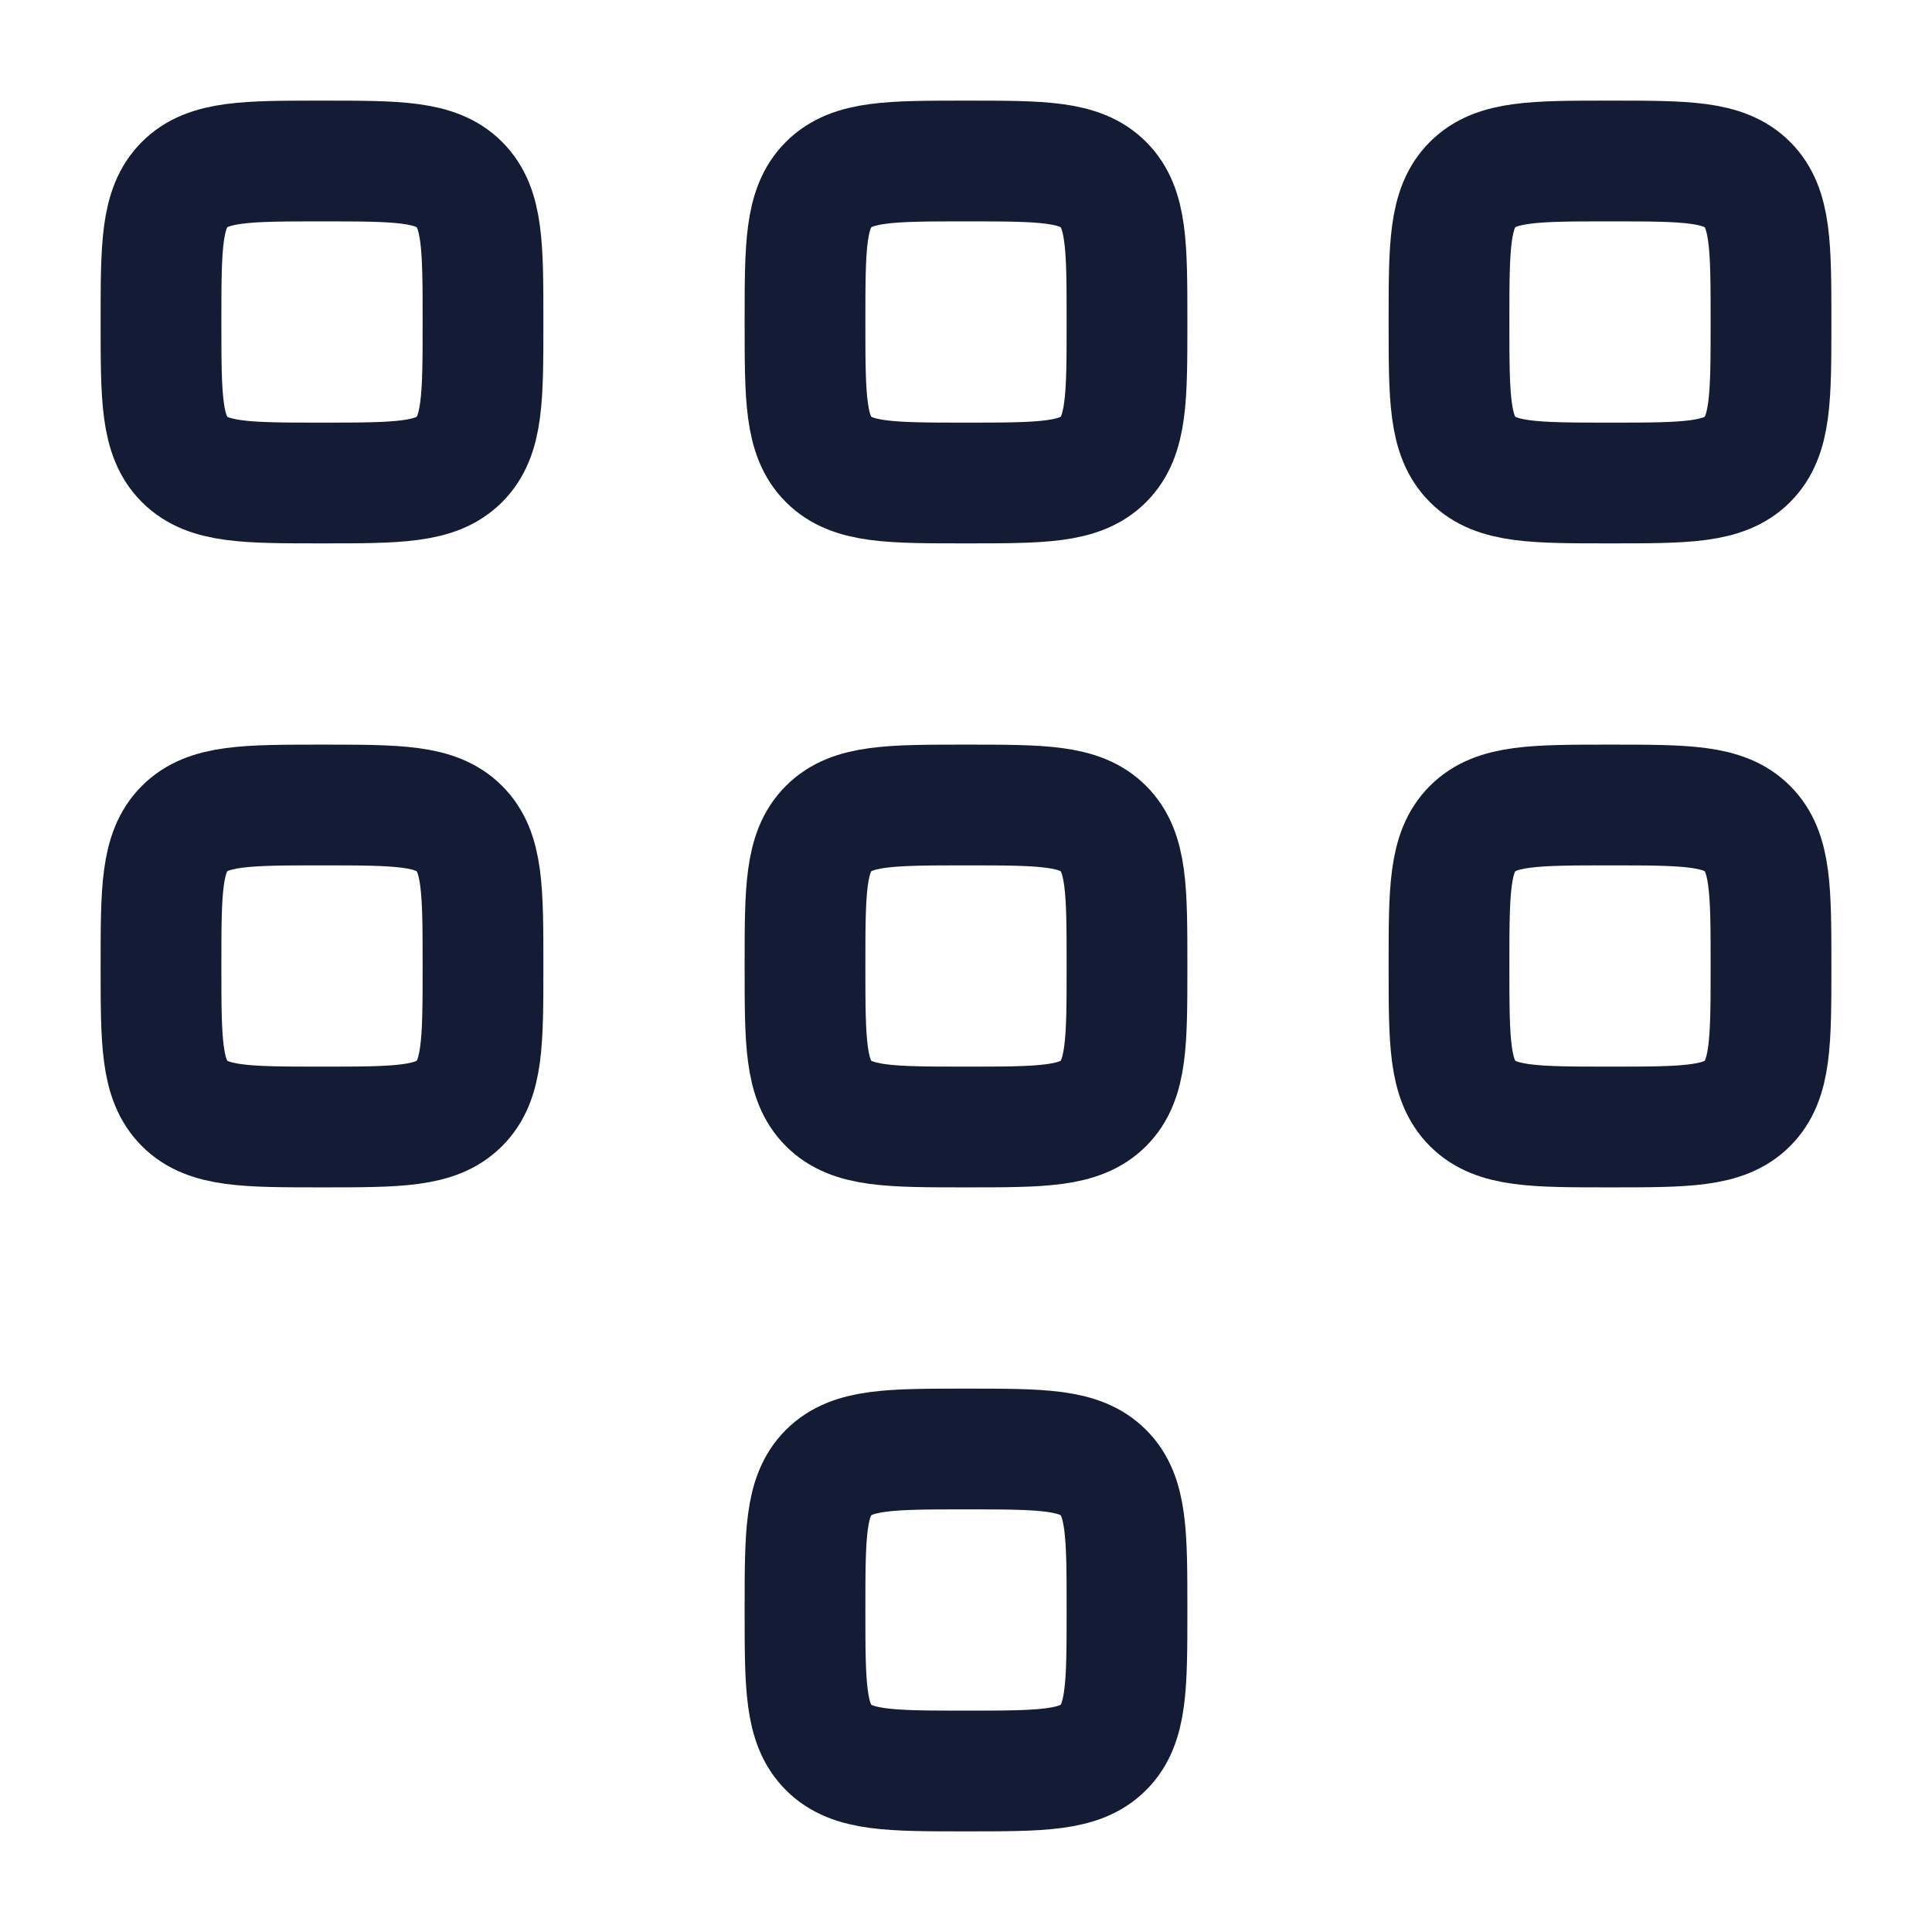 <?xml version="1.0"?>
<svg xmlns="http://www.w3.org/2000/svg" width="24" height="24" viewBox="0 0 24 24" fill="none" data-category="communications" data-tags="dialpad-square-02" data-set="Stroke" data-type="Rounded">
<path d="M2 4C2 4.943 2 5.414 2.293 5.707C2.586 6 3.057 6 4 6C4.943 6 5.414 6 5.707 5.707C6 5.414 6 4.943 6 4C6 3.057 6 2.586 5.707 2.293C5.414 2 4.943 2 4 2C3.057 2 2.586 2 2.293 2.293C2 2.586 2 3.057 2 4Z" stroke="#141B34" stroke-width="1.5"/>
<path d="M2 12C2 12.943 2 13.414 2.293 13.707C2.586 14 3.057 14 4 14C4.943 14 5.414 14 5.707 13.707C6 13.414 6 12.943 6 12C6 11.057 6 10.586 5.707 10.293C5.414 10 4.943 10 4 10C3.057 10 2.586 10 2.293 10.293C2 10.586 2 11.057 2 12Z" stroke="#141B34" stroke-width="1.5"/>
<path d="M10 4C10 4.943 10 5.414 10.293 5.707C10.586 6 11.057 6 12 6C12.943 6 13.414 6 13.707 5.707C14 5.414 14 4.943 14 4C14 3.057 14 2.586 13.707 2.293C13.414 2 12.943 2 12 2C11.057 2 10.586 2 10.293 2.293C10 2.586 10 3.057 10 4Z" stroke="#141B34" stroke-width="1.5"/>
<path d="M10 12C10 12.943 10 13.414 10.293 13.707C10.586 14 11.057 14 12 14C12.943 14 13.414 14 13.707 13.707C14 13.414 14 12.943 14 12C14 11.057 14 10.586 13.707 10.293C13.414 10 12.943 10 12 10C11.057 10 10.586 10 10.293 10.293C10 10.586 10 11.057 10 12Z" stroke="#141B34" stroke-width="1.5"/>
<path d="M10 20C10 20.943 10 21.414 10.293 21.707C10.586 22 11.057 22 12 22C12.943 22 13.414 22 13.707 21.707C14 21.414 14 20.943 14 20C14 19.057 14 18.586 13.707 18.293C13.414 18 12.943 18 12 18C11.057 18 10.586 18 10.293 18.293C10 18.586 10 19.057 10 20Z" stroke="#141B34" stroke-width="1.5"/>
<path d="M18 4C18 4.943 18 5.414 18.293 5.707C18.586 6 19.057 6 20 6C20.943 6 21.414 6 21.707 5.707C22 5.414 22 4.943 22 4C22 3.057 22 2.586 21.707 2.293C21.414 2 20.943 2 20 2C19.057 2 18.586 2 18.293 2.293C18 2.586 18 3.057 18 4Z" stroke="#141B34" stroke-width="1.5"/>
<path d="M18 12C18 12.943 18 13.414 18.293 13.707C18.586 14 19.057 14 20 14C20.943 14 21.414 14 21.707 13.707C22 13.414 22 12.943 22 12C22 11.057 22 10.586 21.707 10.293C21.414 10 20.943 10 20 10C19.057 10 18.586 10 18.293 10.293C18 10.586 18 11.057 18 12Z" stroke="#141B34" stroke-width="1.5"/>
</svg>
